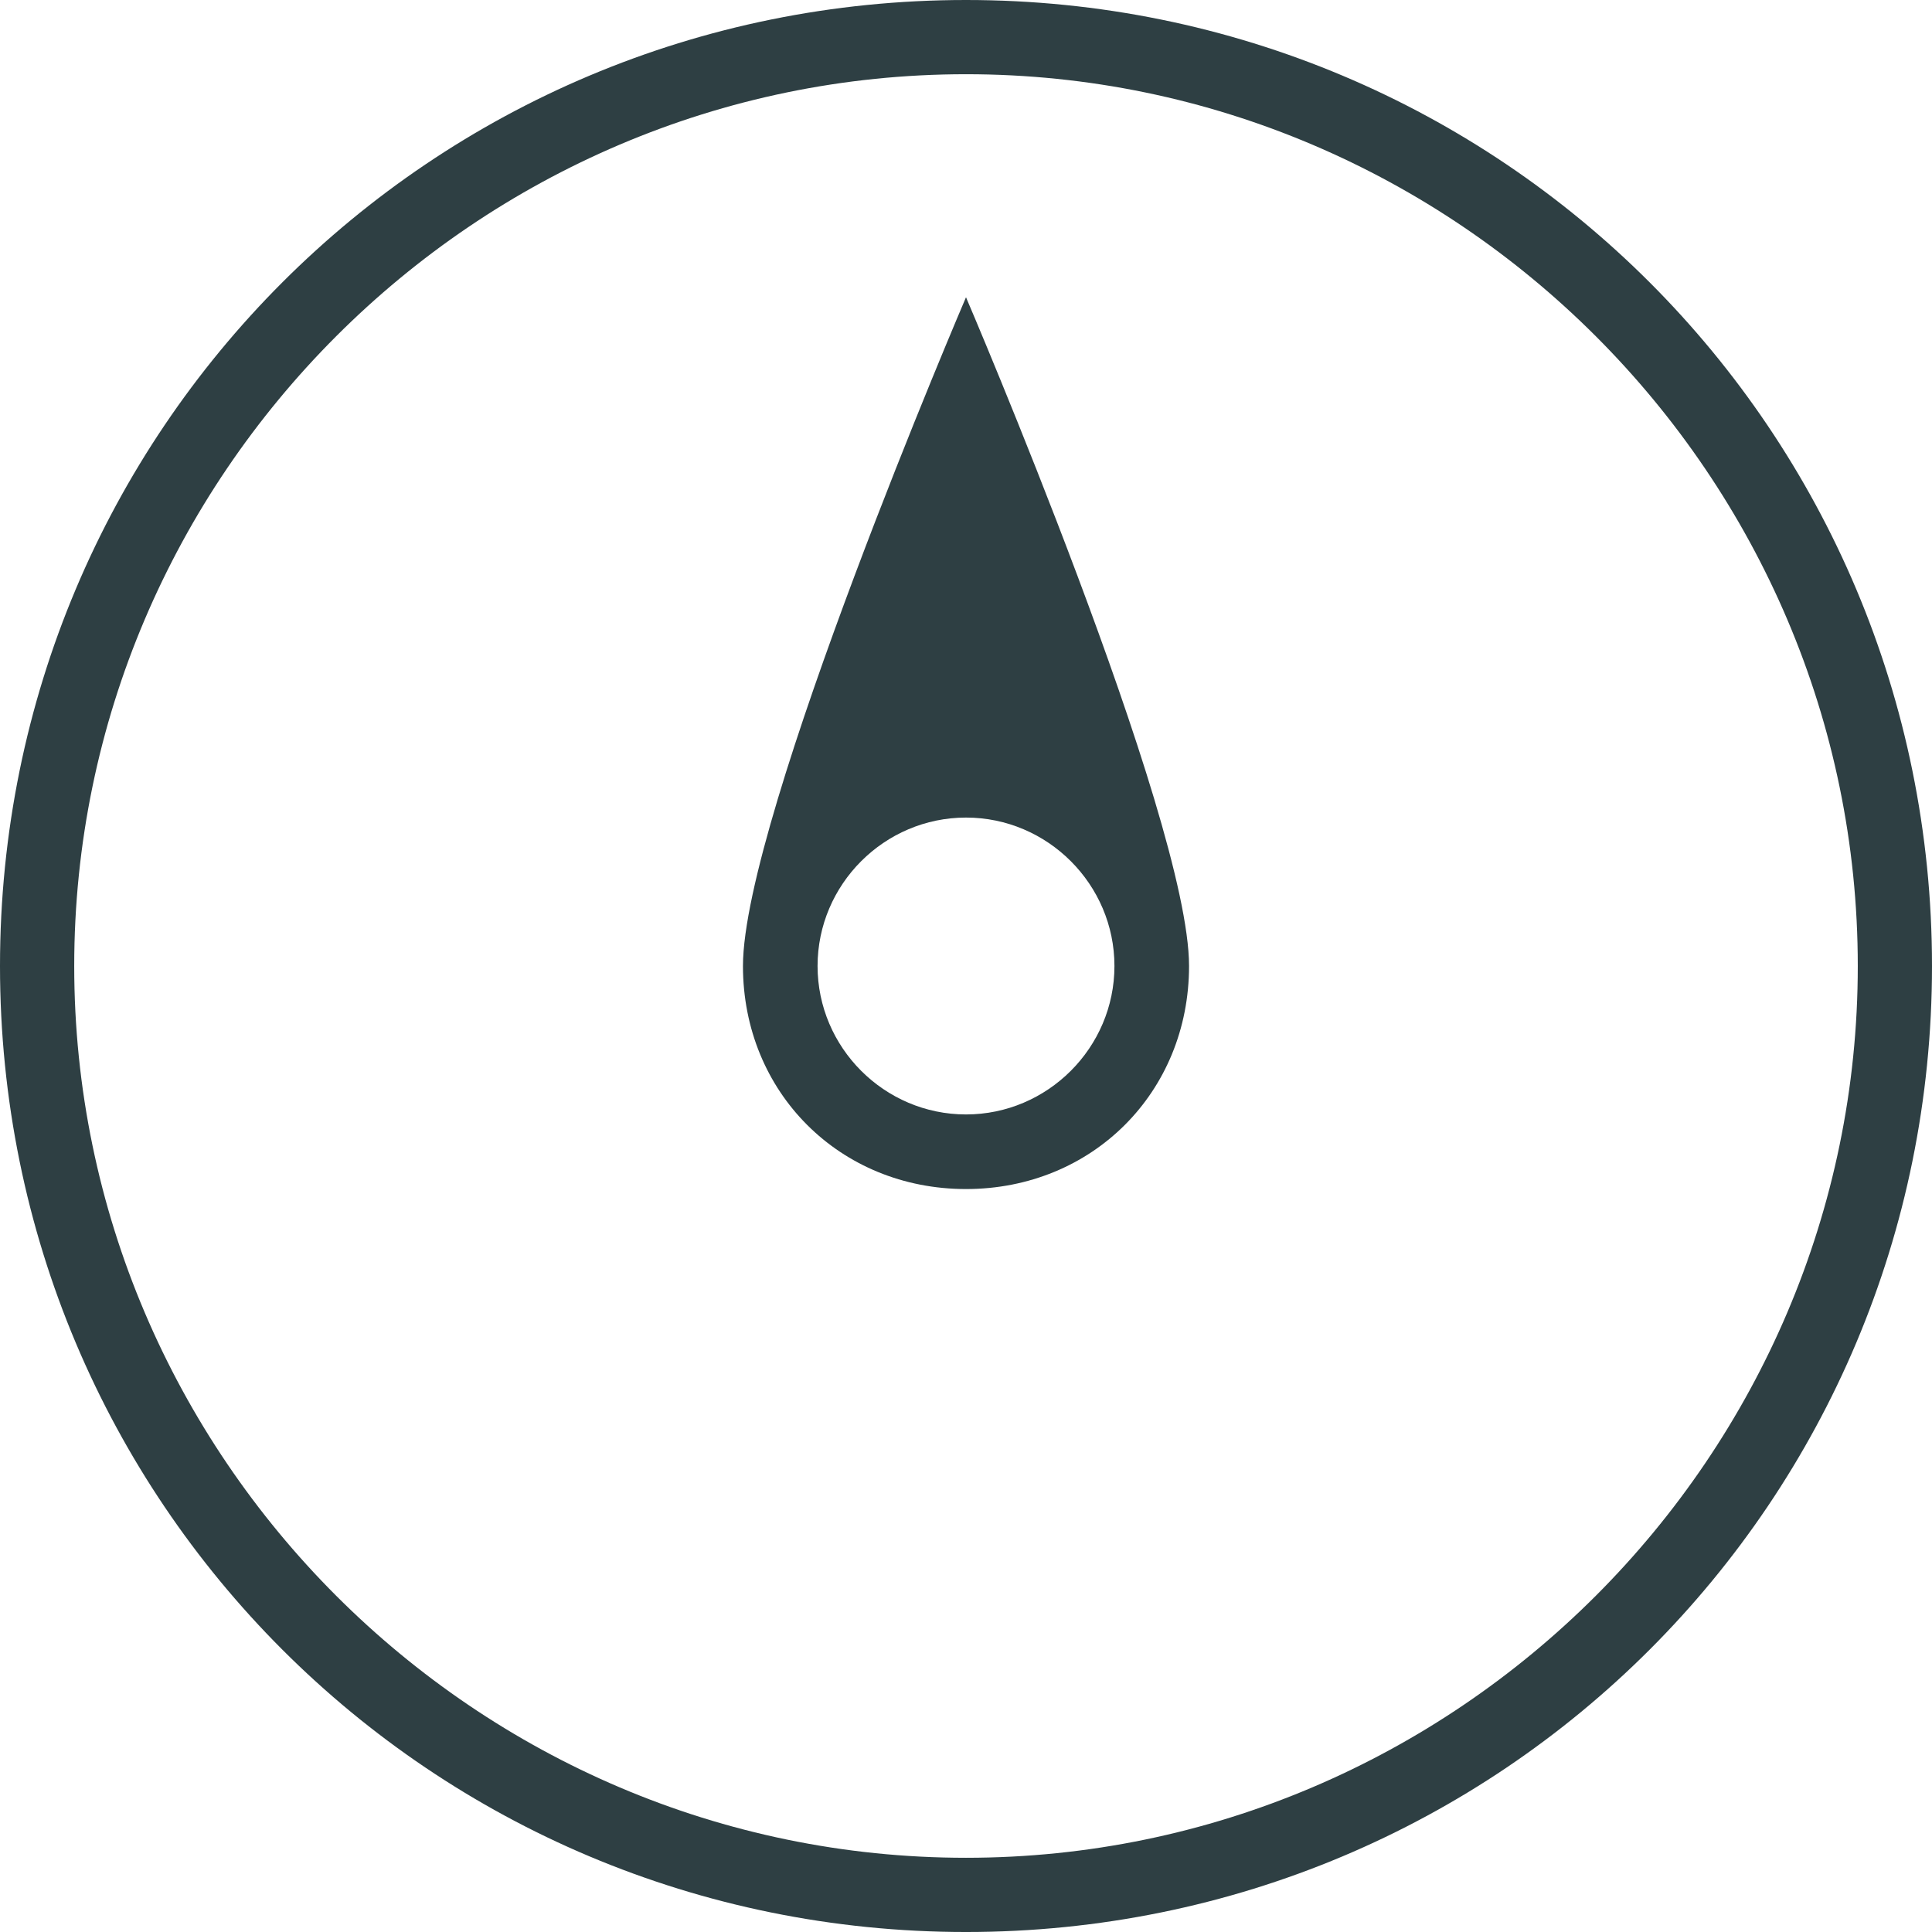 <?xml version="1.0" encoding="UTF-8" standalone="no"?>
<svg
   xmlns:dc="http://purl.org/dc/elements/1.1/"
   xmlns:cc="http://creativecommons.org/ns#"
   xmlns:rdf="http://www.w3.org/1999/02/22-rdf-syntax-ns#"
   xmlns:svg="http://www.w3.org/2000/svg"
   xmlns="http://www.w3.org/2000/svg"
   version="1.1"
   id="Capa_1"
   x="0px"
   y="0px"
   width="497.199px"
   height="497.199px"
   viewBox="0 0 497.199 497.199"
   style="enable-background:new 0 0 497.199 497.199;"
   xml:space="preserve"><defs
     id="defs43" /><g
     id="g3"
     style="fill:#2e3f43;fill-opacity:1"><g
       id="g5"
       style="fill:#2e3f43;fill-opacity:1"><path
         d="M191.2,248.6c0,32.5,24.9,57.4,57.4,57.4c32.5,0,57.4-24.9,57.4-57.4c0-38.2-57.4-172.1-57.4-172.1    S191.2,210.4,191.2,248.6z M286.801,248.6c0,21-17.201,38.201-38.201,38.201c-21,0-38.2-17.201-38.2-38.201    c0-21,17.2-38.2,38.2-38.2C269.6,210.4,286.801,227.6,286.801,248.6z"
         id="path7"
         style="fill:#2e3f43;fill-opacity:1" /><path
         d="M248.6,0C110.9,0,0,110.9,0,248.6c0,137.701,110.9,248.6,248.6,248.6c137.701,0,248.599-110.898,248.599-248.6    C497.199,110.9,386.301,0,248.6,0z M248.6,478.1c-126.2,0-229.5-103.299-229.5-229.5c0-126.2,103.3-229.5,229.5-229.5    c126.201,0,229.5,103.3,229.5,229.5C478.1,374.801,374.801,478.1,248.6,478.1z"
         id="path9"
         style="fill:#2e3f43;fill-opacity:1" /></g></g><g
     id="g11" /><g
     id="g13" /><g
     id="g15" /><g
     id="g17" /><g
     id="g19" /><g
     id="g21" /><g
     id="g23" /><g
     id="g25" /><g
     id="g27" /><g
     id="g29" /><g
     id="g31" /><g
     id="g33" /><g
     id="g35" /><g
     id="g37" /><g
     id="g39" /></svg>